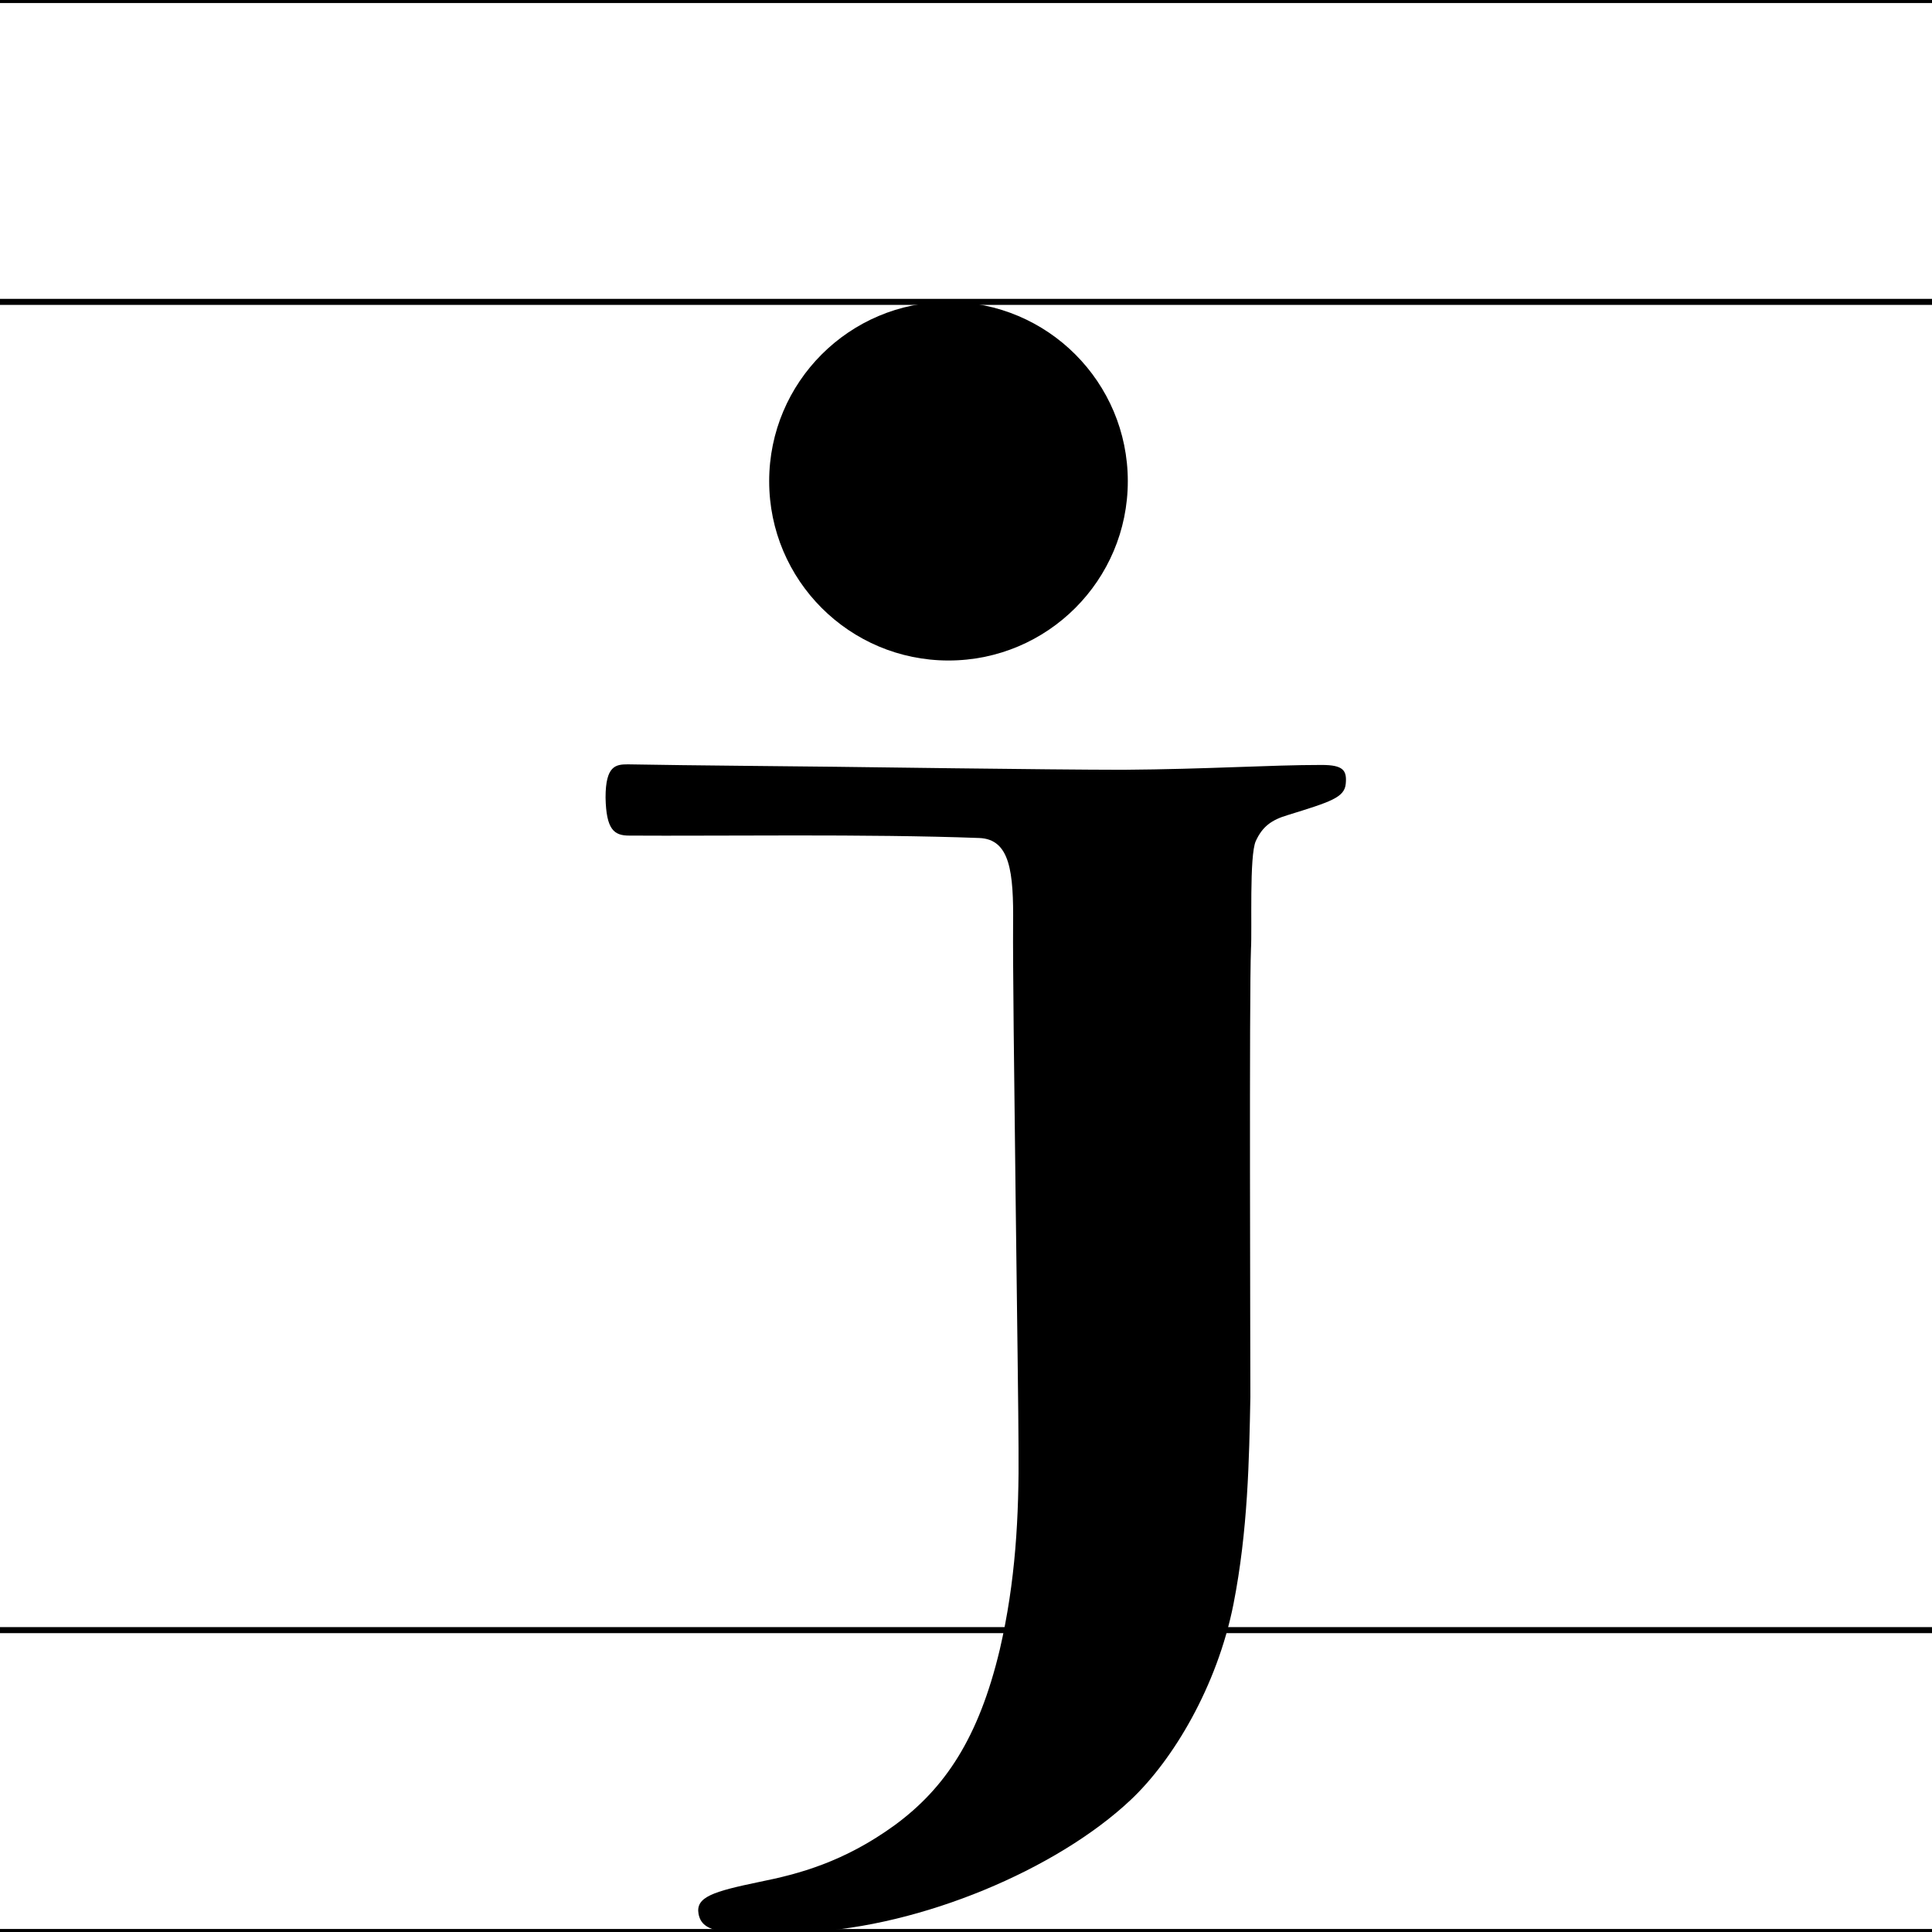 <?xml version="1.0" encoding="utf-8"?>
<!-- Generator: Adobe Illustrator 18.1.1, SVG Export Plug-In . SVG Version: 6.00 Build 0)  -->
<svg version="1.1" xmlns="http://www.w3.org/2000/svg" xmlns:xlink="http://www.w3.org/1999/xlink" x="0px" y="0px"
	 viewBox="0 0 320 320" enable-background="new 0 0 320 320" xml:space="preserve">
<g id="guideline">
	<line fill="none" stroke="#000000" stroke-miterlimit="10" x1="320" y1="270" x2="0" y2="270"/>
	<line fill="none" stroke="#000000" stroke-miterlimit="10" x1="320" y1="320" x2="0" y2="320"/>
	<line fill="none" stroke="#000000" stroke-miterlimit="10" x1="320" y1="50" x2="0" y2="50"/>
	<line fill="none" stroke="#000000" stroke-miterlimit="10" x1="320" y1="0" x2="0" y2="0"/>
</g>
<g id="glyph">
	<path d="M218.9,126.7c-8.6,0-18.8,0.7-32.9,0.8c-11.9,0-47.1-0.5-47.8-0.5c-7.4-0.1-23.1-0.2-34.2-0.4c-2,0-3.7,0.2-3.7,5.5
		c0.1,5.3,1.4,6.3,3.9,6.3c14.7,0.1,39.4-0.3,58,0.4c5.1,0.2,5.7,5.6,5.6,14.4c-0.1,12.2,0.9,78,0.9,86.6
		c0.1,11.4-0.5,22.2-3.1,33.4c-3.5,14.7-9.1,23-17.4,29.1c-8.4,6.1-15.9,8.1-22.4,9.4c-7.7,1.6-10.6,2.5-10.1,5.3
		c0.6,3.1,3.9,3.7,18.1,3c18.7-0.9,41.2-10.3,53.5-21.9c7-6.6,14.3-18.8,17-32.4c2.4-12.2,2.6-24,2.8-34.3c0-8.1-0.2-67.2,0.1-74.2
		c0.2-3.3-0.3-15.5,0.8-17.9c1.1-2.4,2.6-3.5,5.3-4.3c7.1-2.2,9.4-2.9,9.6-5.2C223.1,127.6,222.5,126.7,218.9,126.7z"/>
	<circle cx="157.1" cy="79.7" r="29.7"/>
</g>
</svg>
